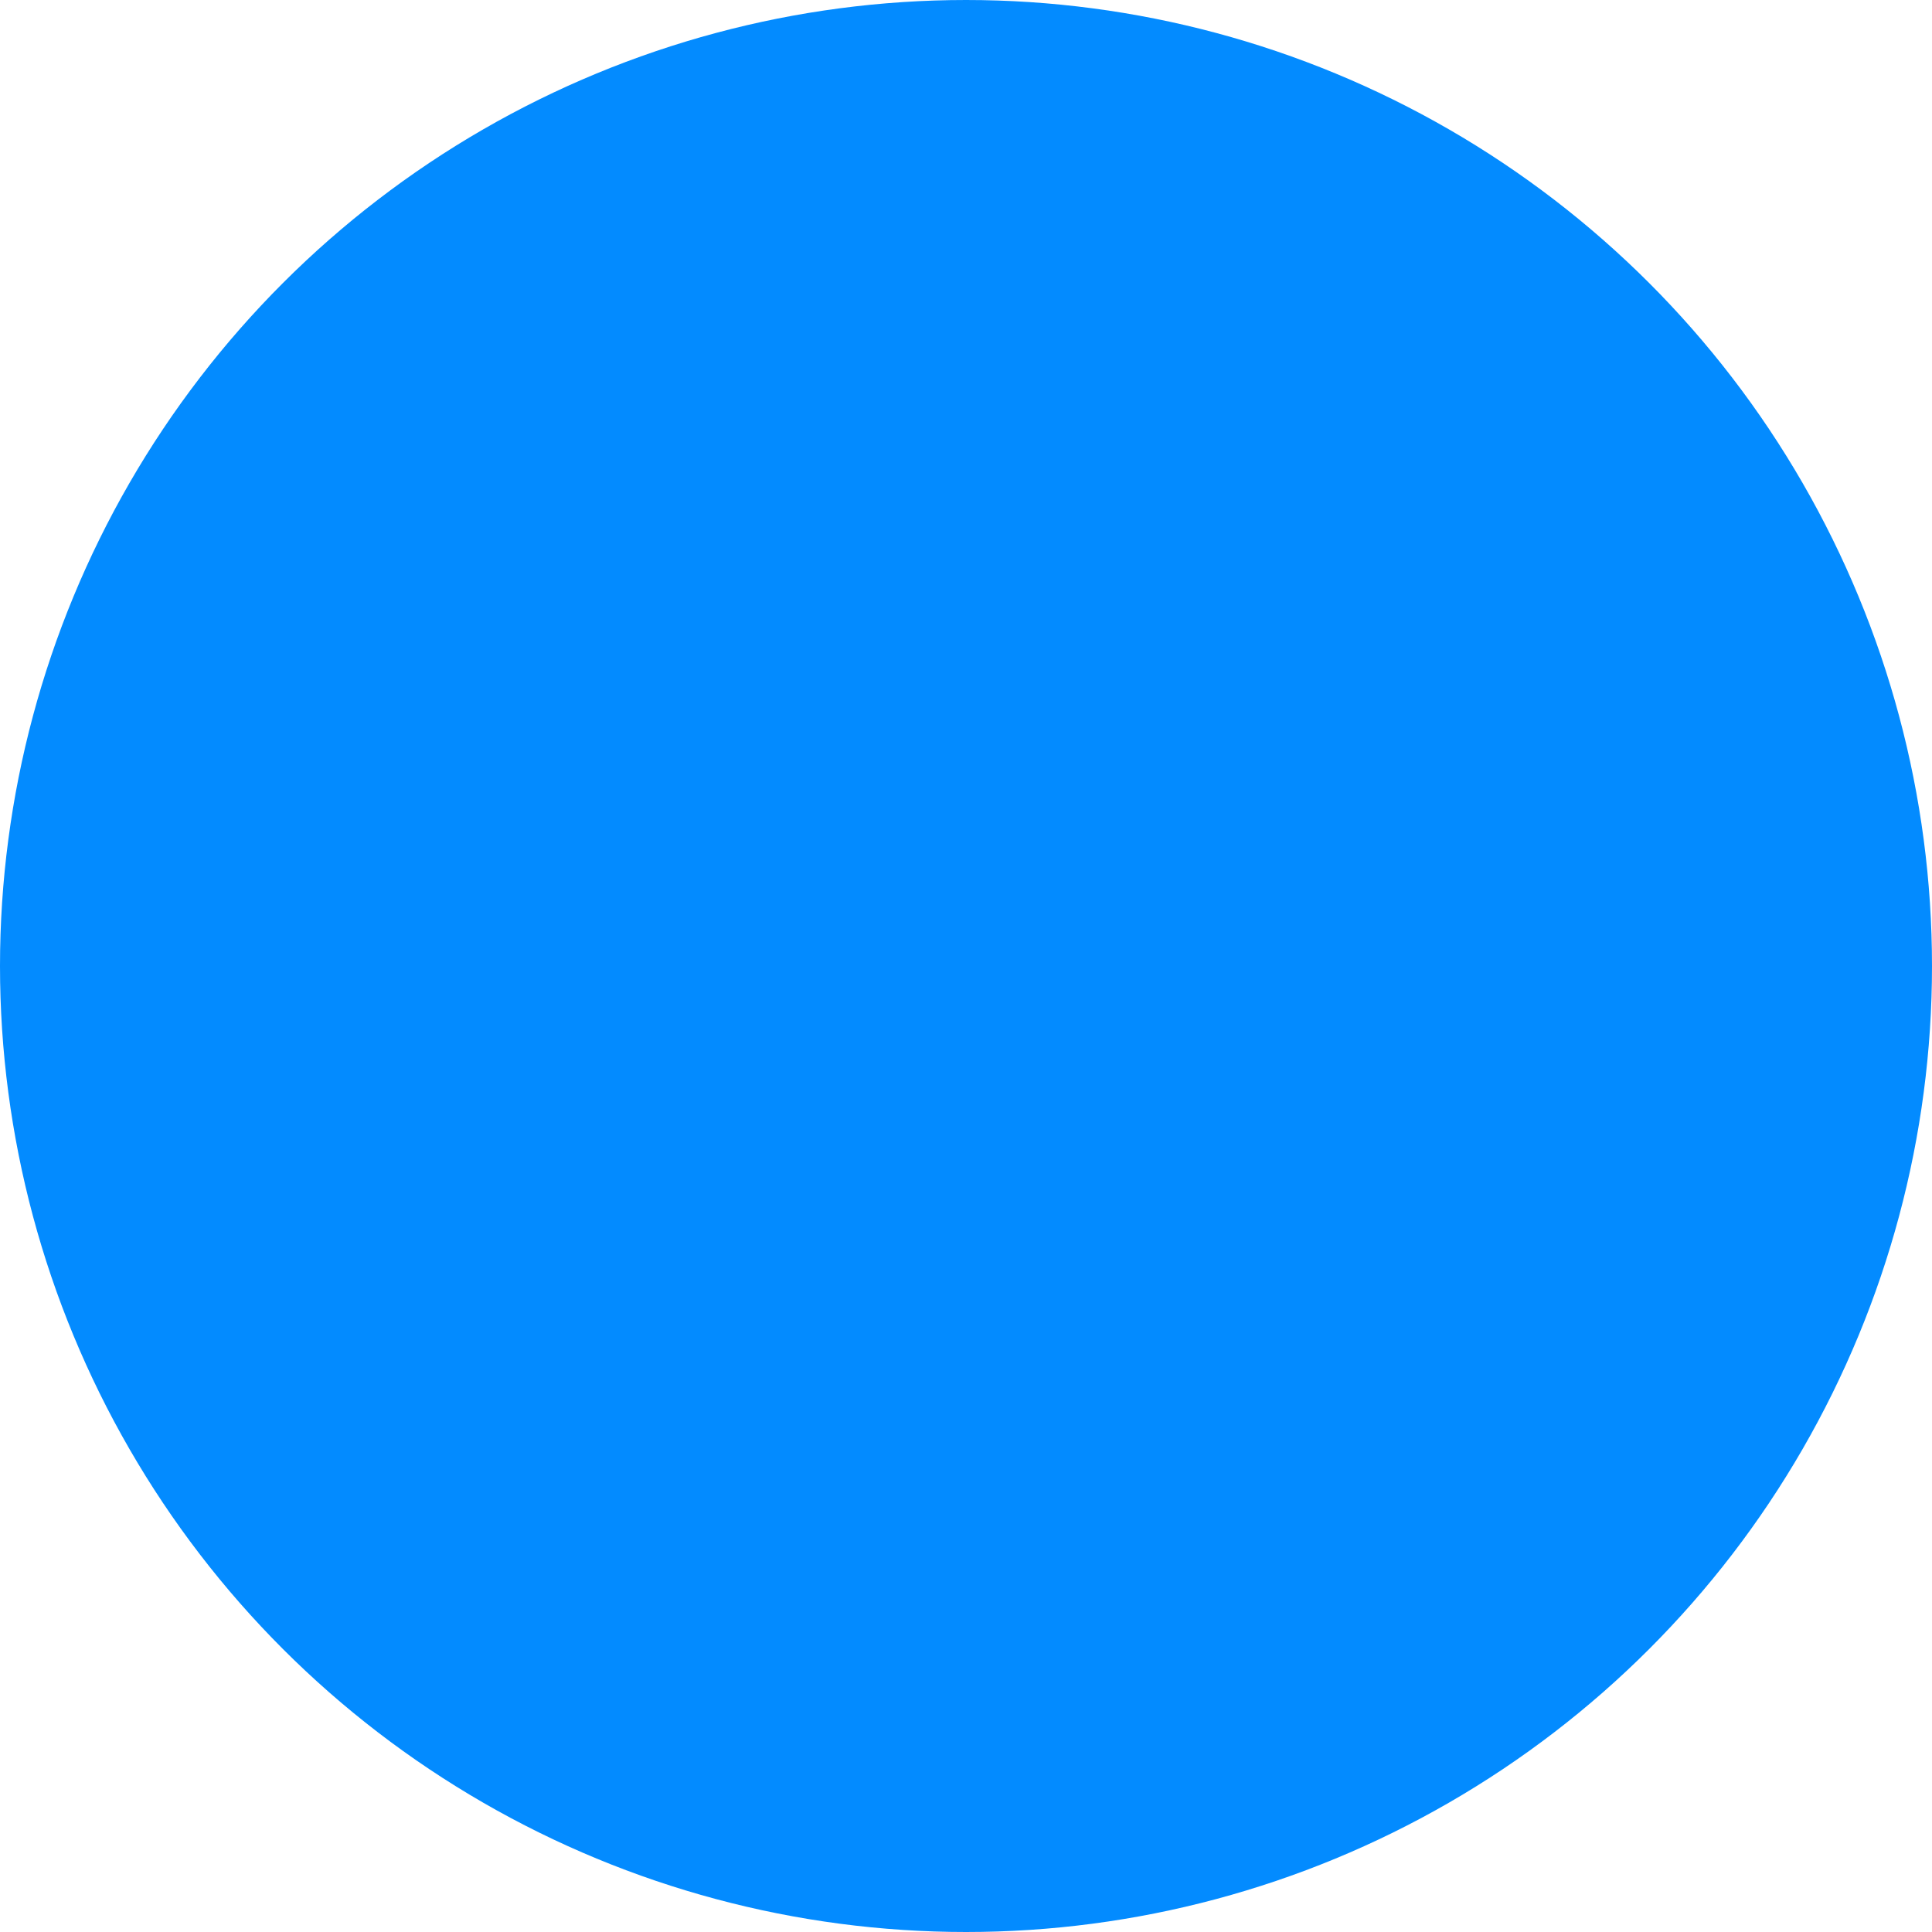 <svg xmlns="http://www.w3.org/2000/svg" xmlns:xlink="http://www.w3.org/1999/xlink" width="21.533" height="21.533" viewBox="0 0 21.533 21.533"><defs><style>.a,.b{fill:none;}.a{clip-rule:evenodd;}.c{clip-path:url(#a);}.d{clip-path:url(#b);}.e{fill:#038bff;}</style><clipPath id="a"><path class="a" d="M1109.767-101A10.768,10.768,0,0,0,1099-90.233a10.767,10.767,0,0,0,10.767,10.766,10.765,10.765,0,0,0,10.766-10.766A10.766,10.766,0,0,0,1109.767-101"/></clipPath><clipPath id="b"><path class="b" d="M-160,187H1280V-2919H-160Z"/></clipPath></defs><g class="c" transform="translate(-1099 101)"><g class="d"><path class="e" d="M1094-106h31.533v31.533H1094Z"/></g></g></svg>